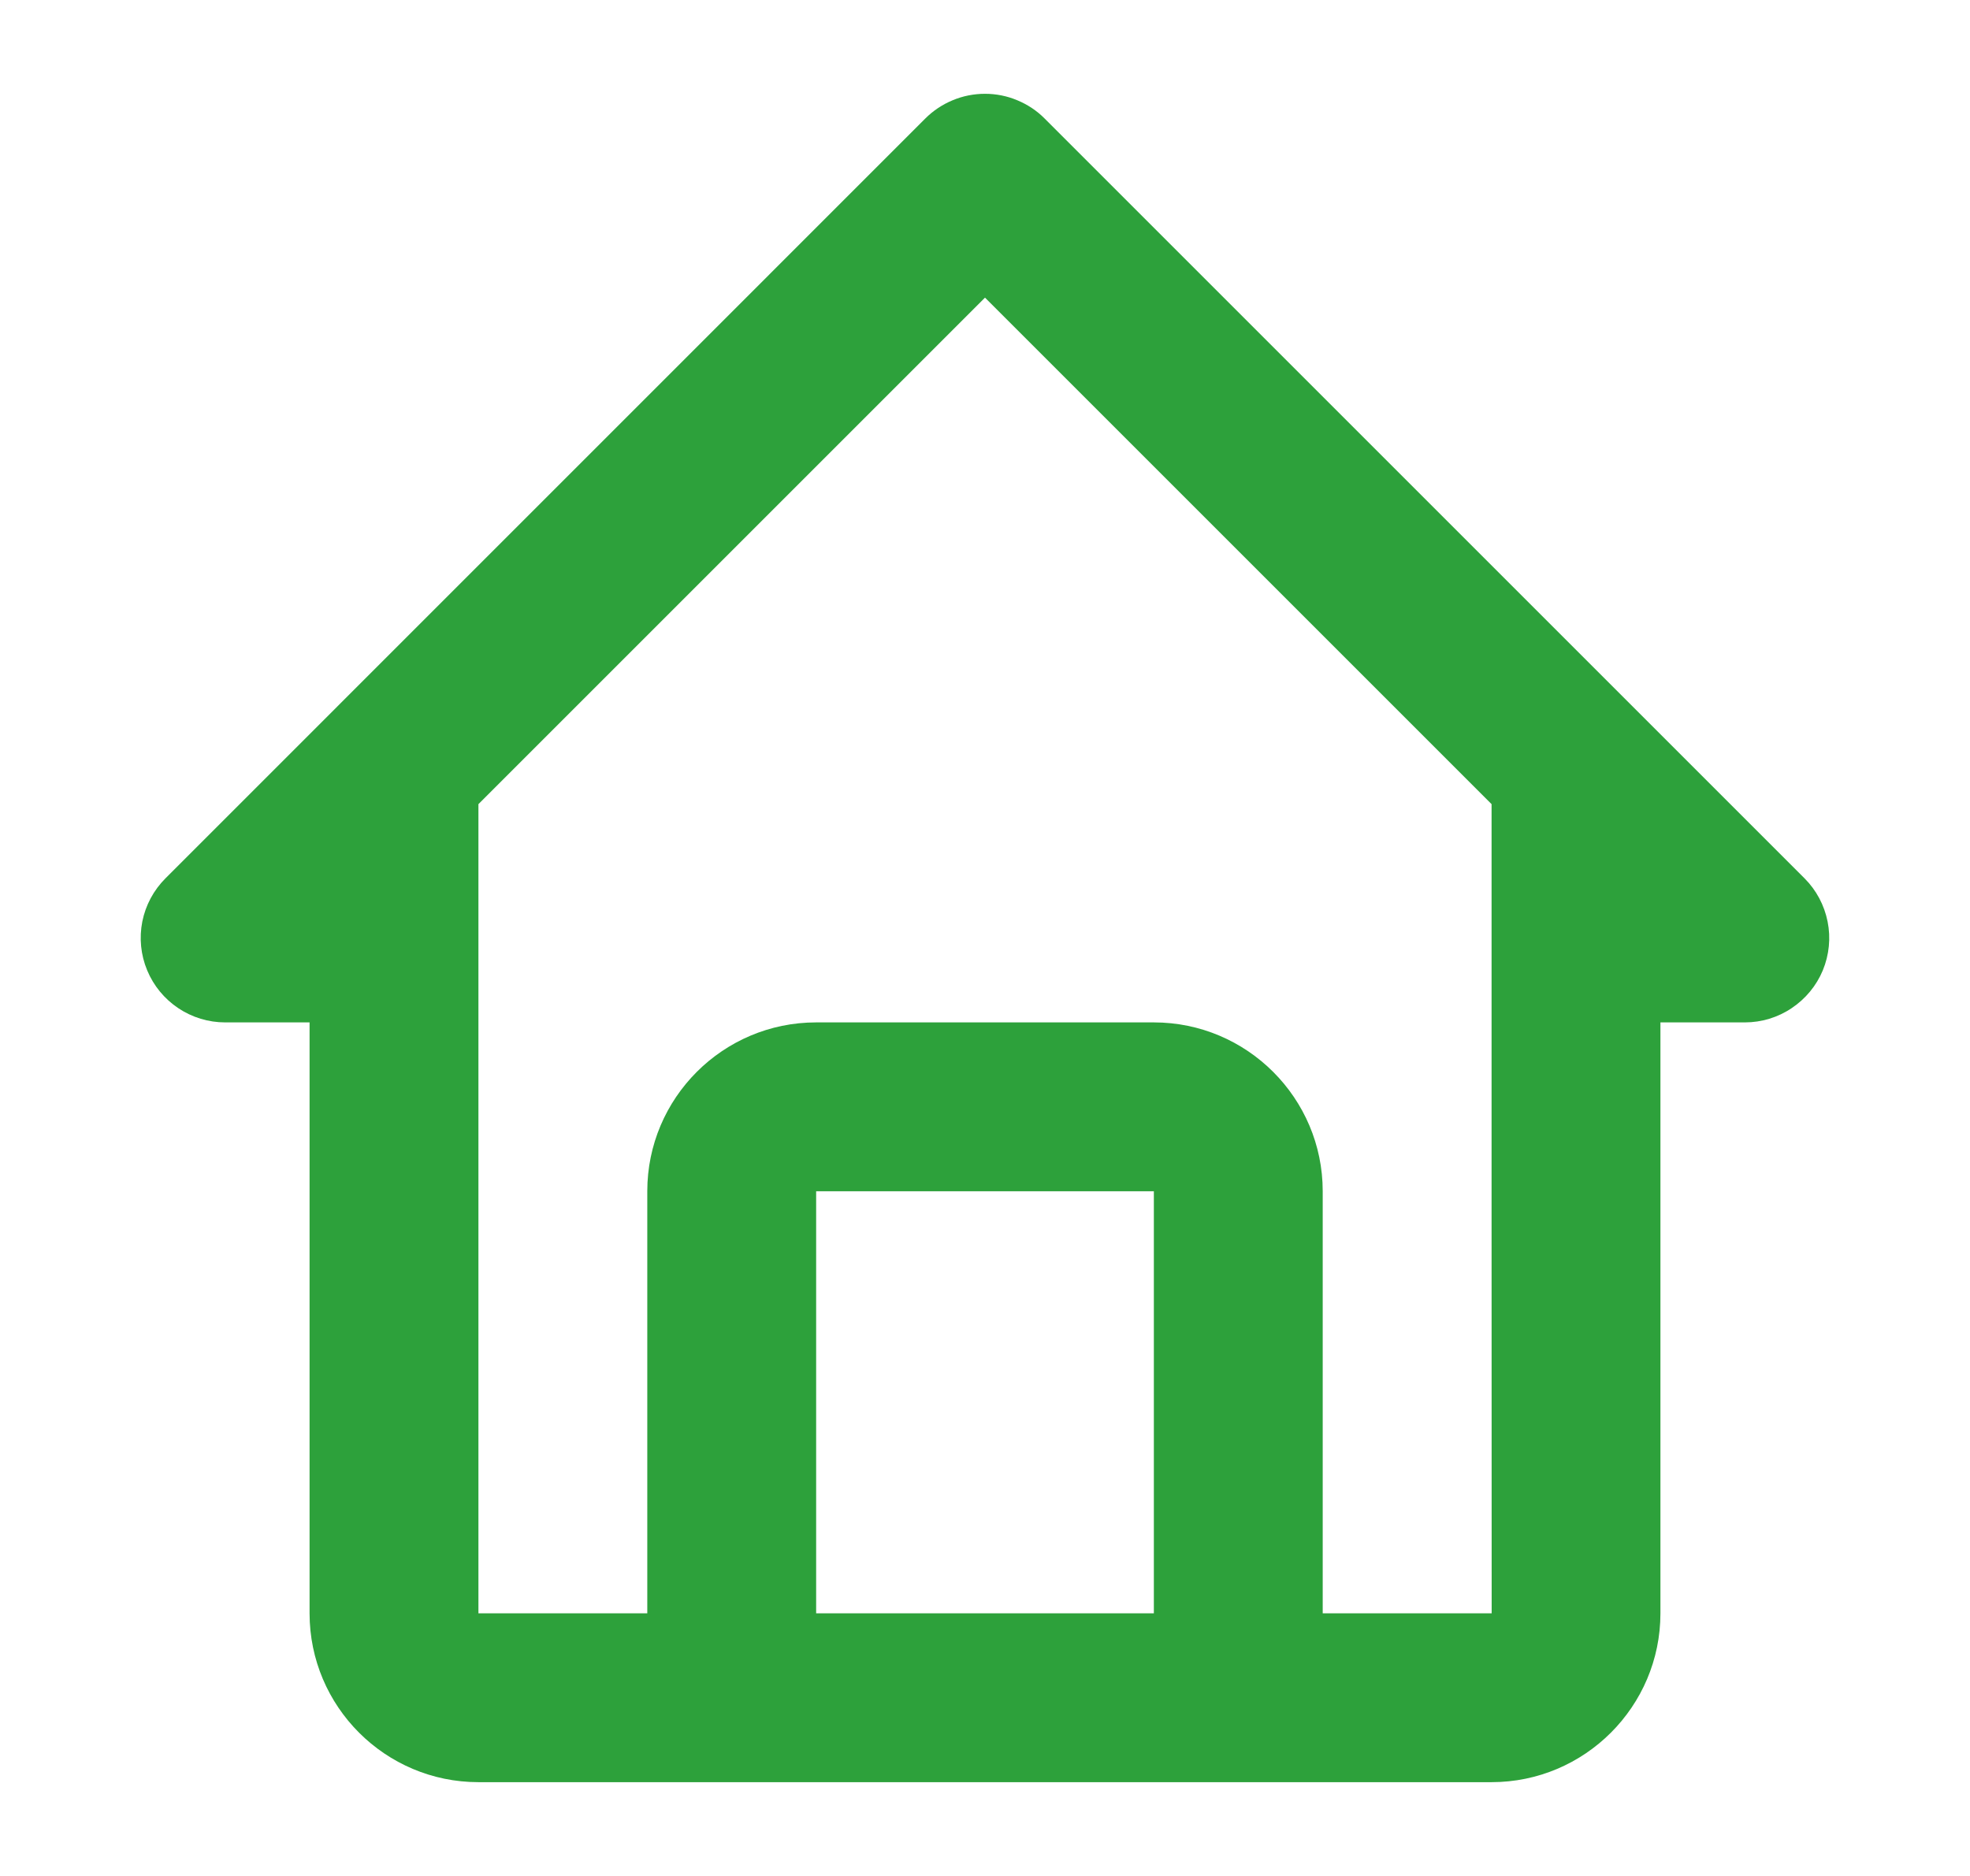 <svg width="21" height="20" viewBox="0 0 21 20" fill="none" xmlns="http://www.w3.org/2000/svg">
<g id="home">
<path id="Vector" d="M2.4 10.9H3.3V17.2C3.3 18.193 4.107 19 5.1 19H15.9C16.892 19 17.7 18.193 17.7 17.2V10.9H18.6C18.778 10.9 18.952 10.847 19.099 10.748C19.247 10.649 19.363 10.509 19.431 10.345C19.499 10.18 19.517 9.999 19.482 9.825C19.447 9.65 19.362 9.49 19.236 9.364L11.136 1.264C11.053 1.18 10.953 1.114 10.844 1.069C10.735 1.023 10.618 1 10.5 1C10.382 1 10.264 1.023 10.155 1.069C10.046 1.114 9.947 1.18 9.863 1.264L1.764 9.364C1.638 9.49 1.552 9.65 1.517 9.825C1.483 9.999 1.5 10.18 1.569 10.345C1.637 10.509 1.752 10.649 1.9 10.748C2.048 10.847 2.222 10.9 2.4 10.9ZM8.7 17.2V12.7H12.3V17.2H8.7ZM10.5 3.173L15.9 8.573V12.7L15.901 17.2H14.1V12.7C14.1 11.707 13.292 10.9 12.3 10.9H8.7C7.707 10.9 6.9 11.707 6.9 12.7V17.2H5.1V8.573L10.5 3.173Z" fill="#2DA13B"/>
</g>
</svg>
